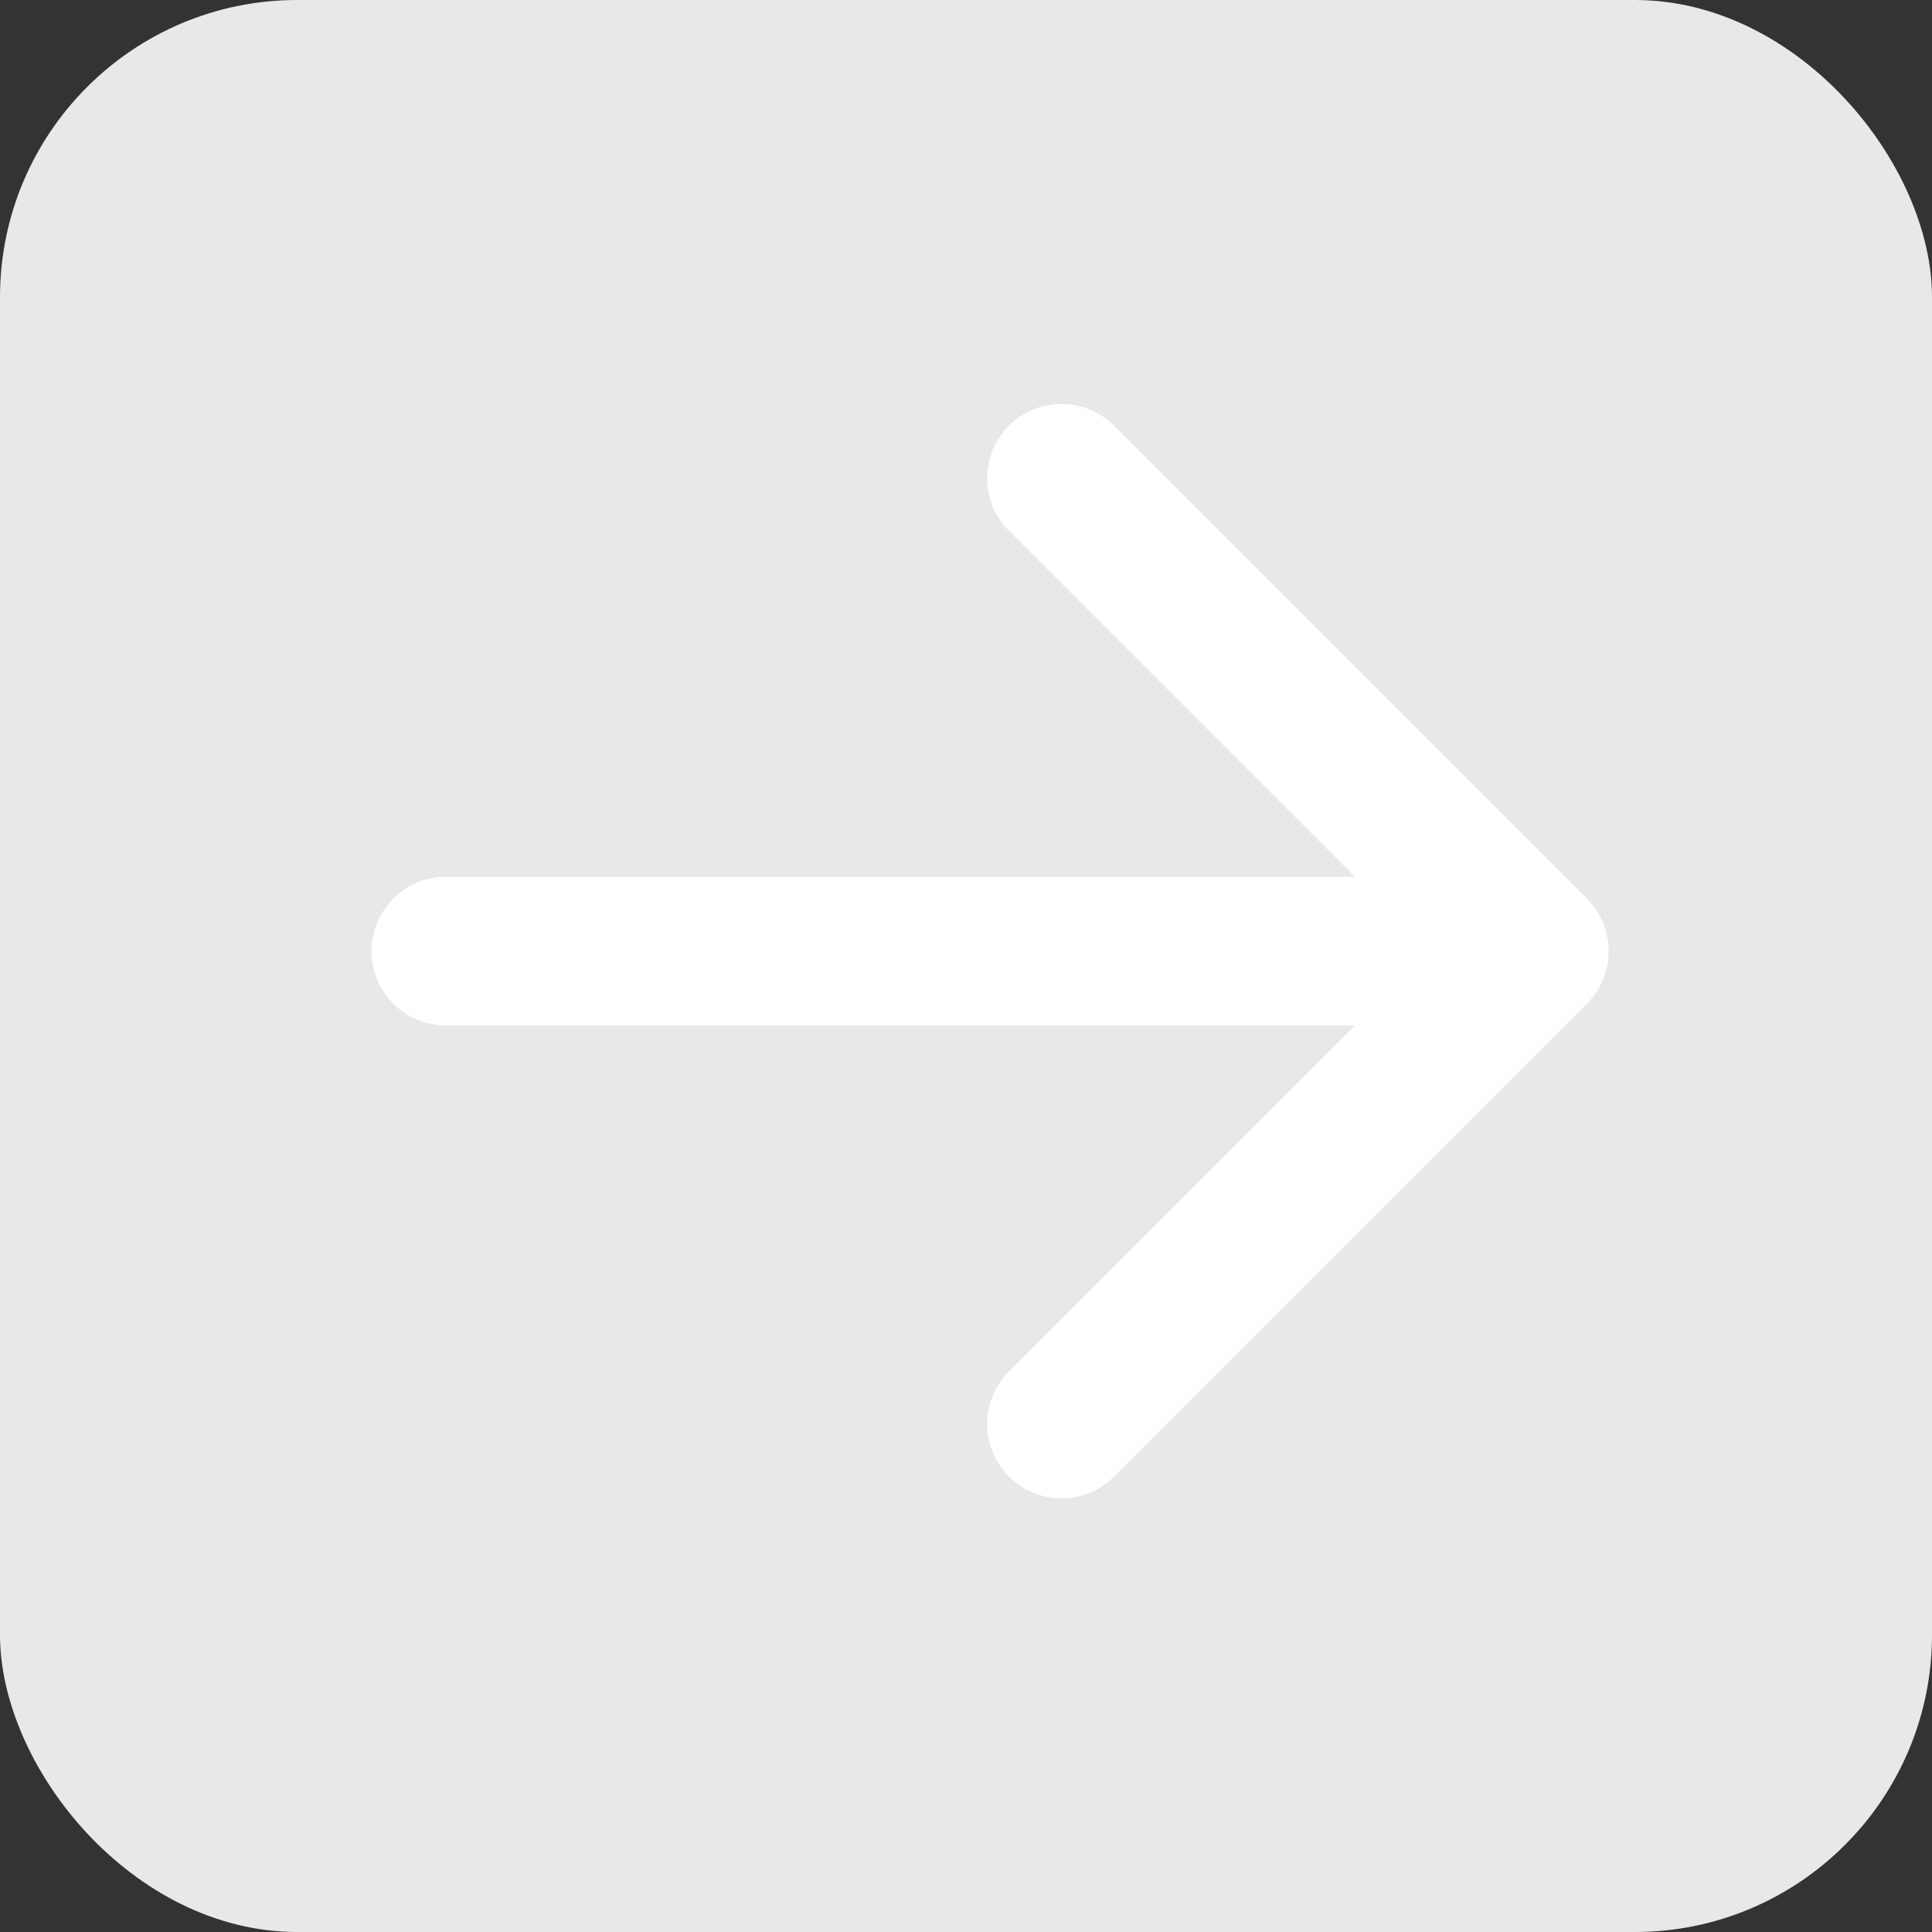 <svg width="65" height="65" viewBox="0 0 65 65" fill="none" xmlns="http://www.w3.org/2000/svg">
<rect x="0" y="0" width="65" height="65" fill="#333333" stroke="none"/>
<rect width="65" height="65" rx="10" fill="#E8E8E8"/>
<path d="M15 29.5C13.619 29.5 12.5 30.619 12.5 32C12.5 33.381 13.619 34.5 15 34.5L15 29.5ZM53.39 33.768C54.366 32.791 54.366 31.209 53.39 30.232L37.48 14.322C36.504 13.346 34.921 13.346 33.944 14.322C32.968 15.299 32.968 16.882 33.944 17.858L48.086 32L33.944 46.142C32.968 47.118 32.968 48.701 33.944 49.678C34.921 50.654 36.504 50.654 37.48 49.678L53.39 33.768ZM15 34.5L51.622 34.5L51.622 29.5L15 29.5L15 34.5Z" fill="white"/>
</svg>
